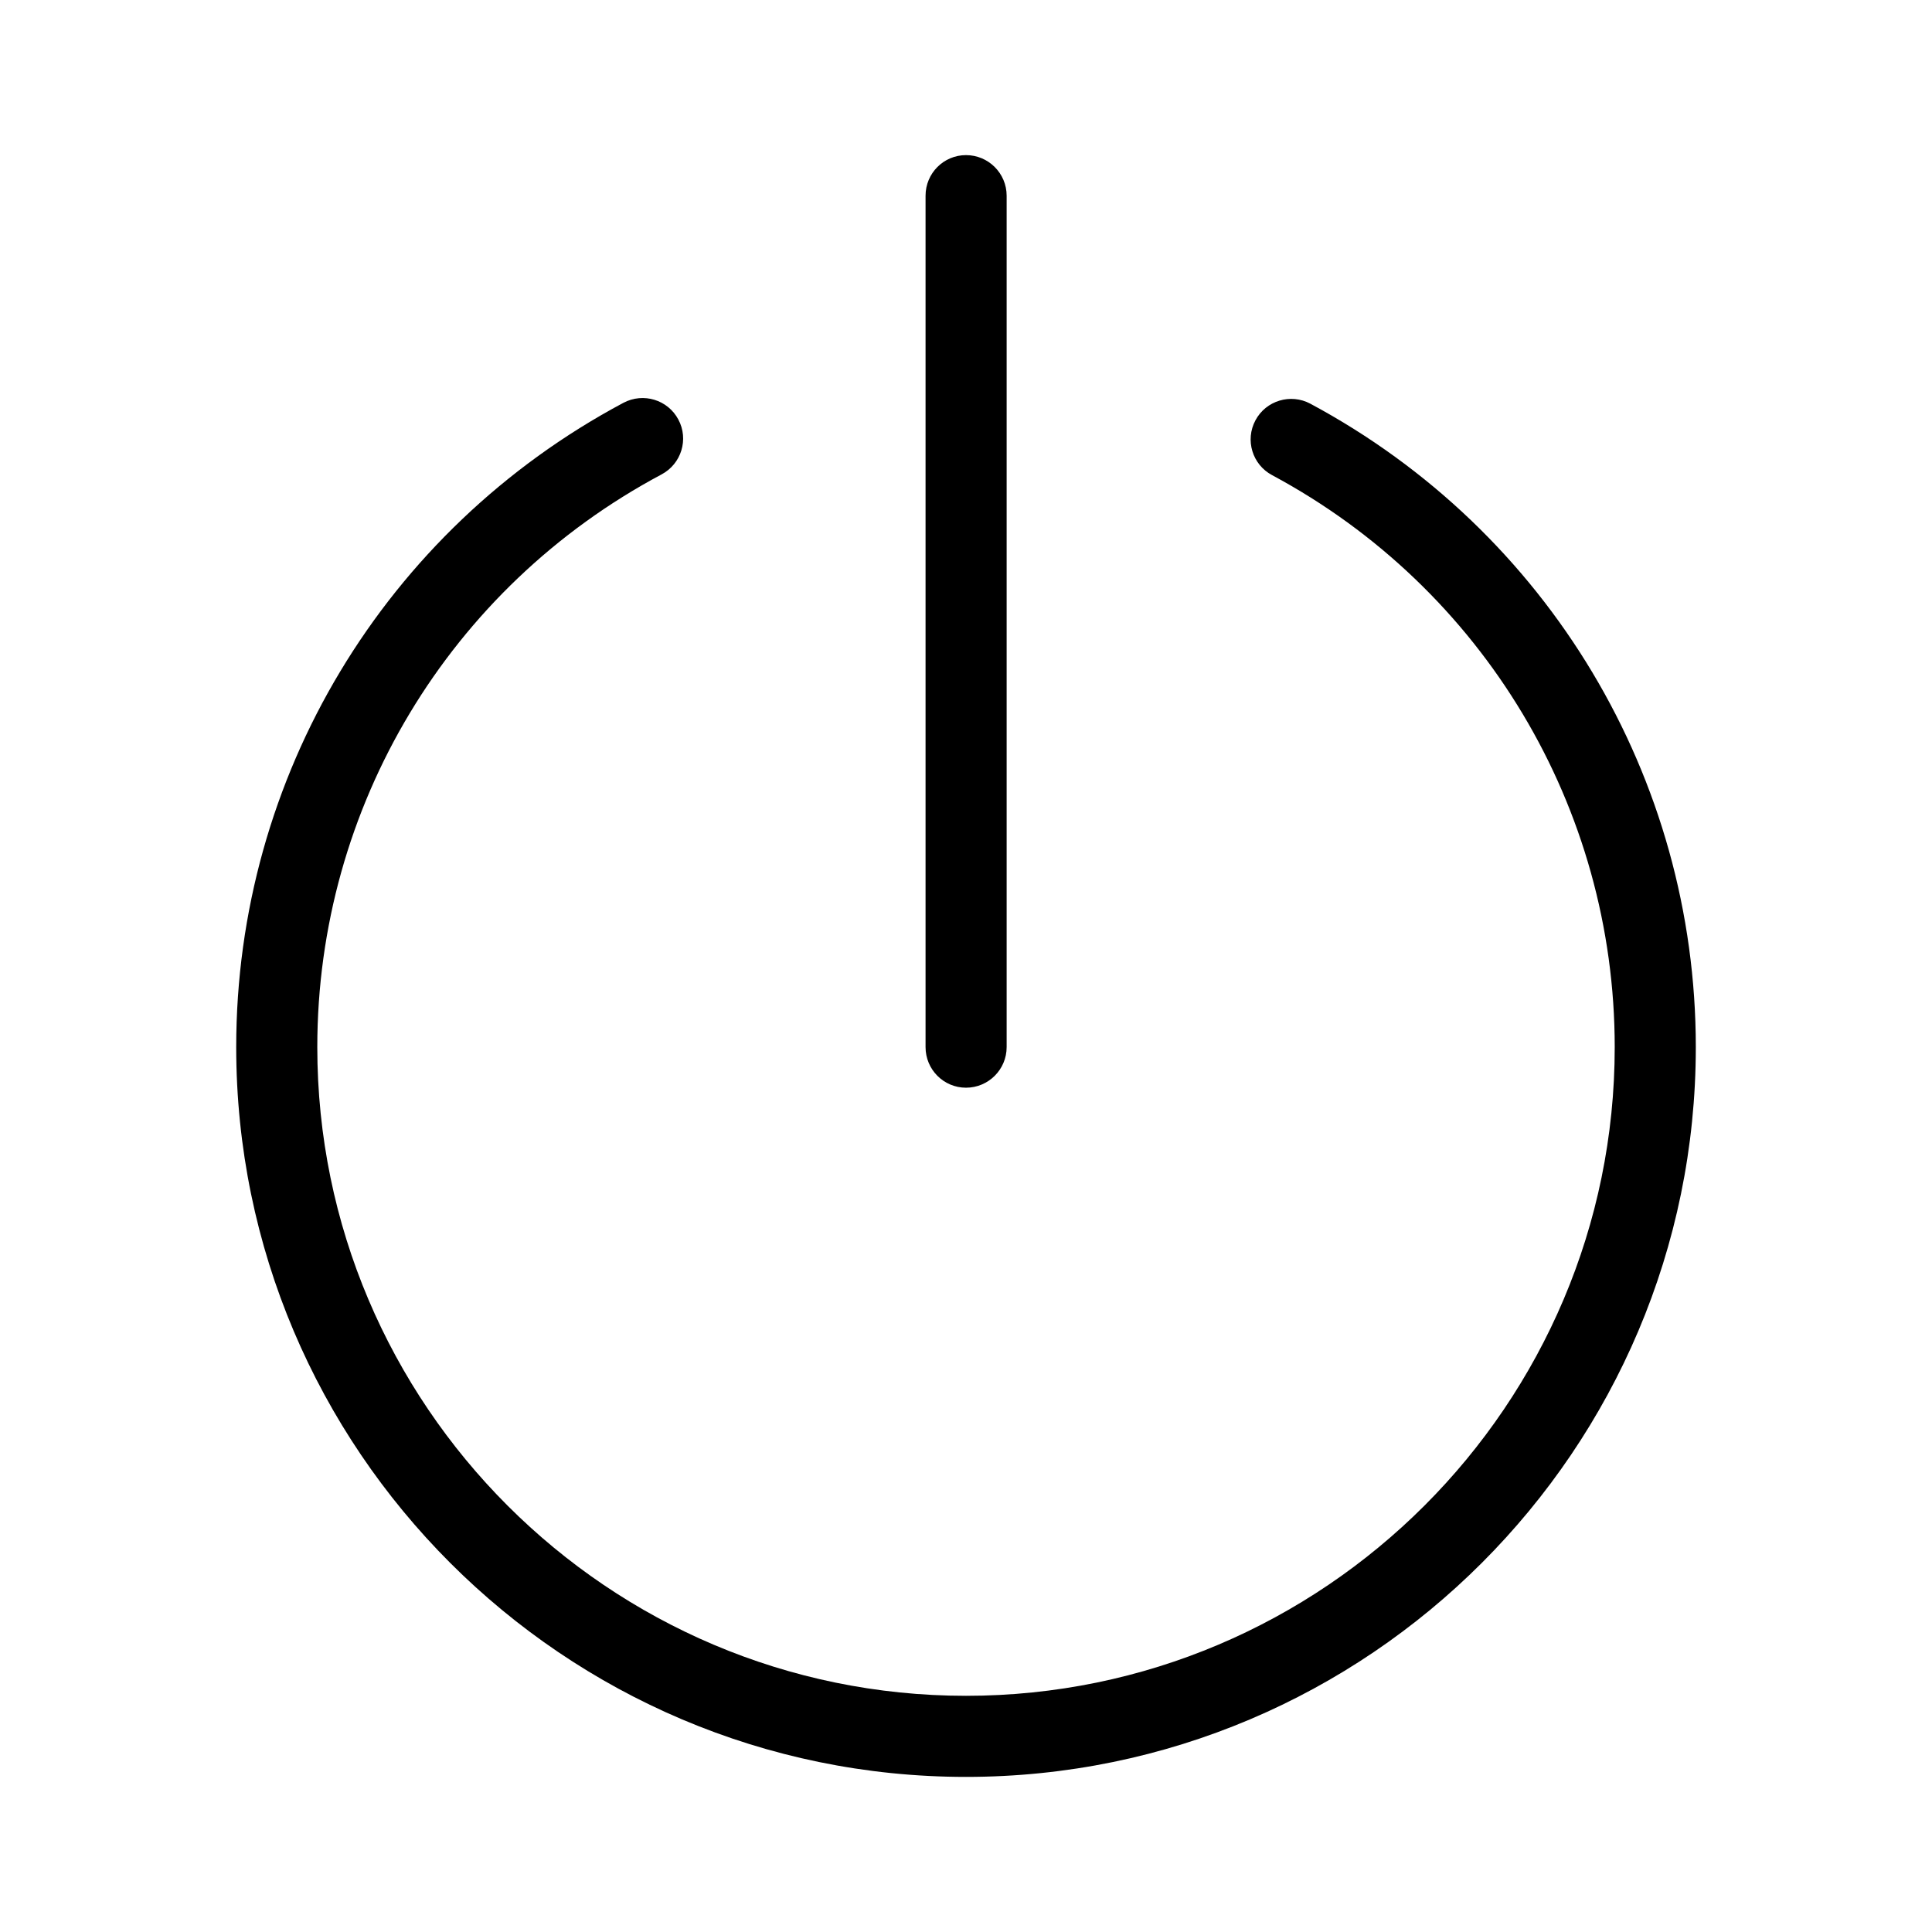 <svg t="1574925180184" class="icon" viewBox="0 0 1024 1024" version="1.1" xmlns="http://www.w3.org/2000/svg" p-id="1251" xmlns:xlink="http://www.w3.org/1999/xlink" width="128" height="128"><defs><style type="text/css"></style></defs><path d="M512.005 941.794c-213.296 0-386.81-173.53-386.81-386.81 0-143.215 78.667-274.022 205.253-341.497 10.537-5.565 23.504-1.615 29.084 8.858 5.628 10.473 1.599 23.504-8.858 29.084-112.564 59.96-182.501 176.281-182.501 303.555 0 189.567 154.247 343.831 343.831 343.831 189.599 0 343.831-154.263 343.831-343.831 0-126.89-69.585-243.067-181.605-303.154-10.457-5.565-14.438-18.596-8.81-29.068 5.58-10.473 18.675-14.374 29.084-8.794 125.995 67.555 204.309 198.217 204.309 341.017C898.814 768.264 725.316 941.794 512.005 941.794L512.005 941.794zM512.005 576.505c-11.864 0-21.441-9.642-21.441-21.521L490.563 103.738c0-11.88 9.577-21.521 21.441-21.521 11.88 0 21.538 9.642 21.538 21.521l0 451.246C533.542 566.864 523.884 576.505 512.005 576.505L512.005 576.505z" p-id="1252"></path></svg>